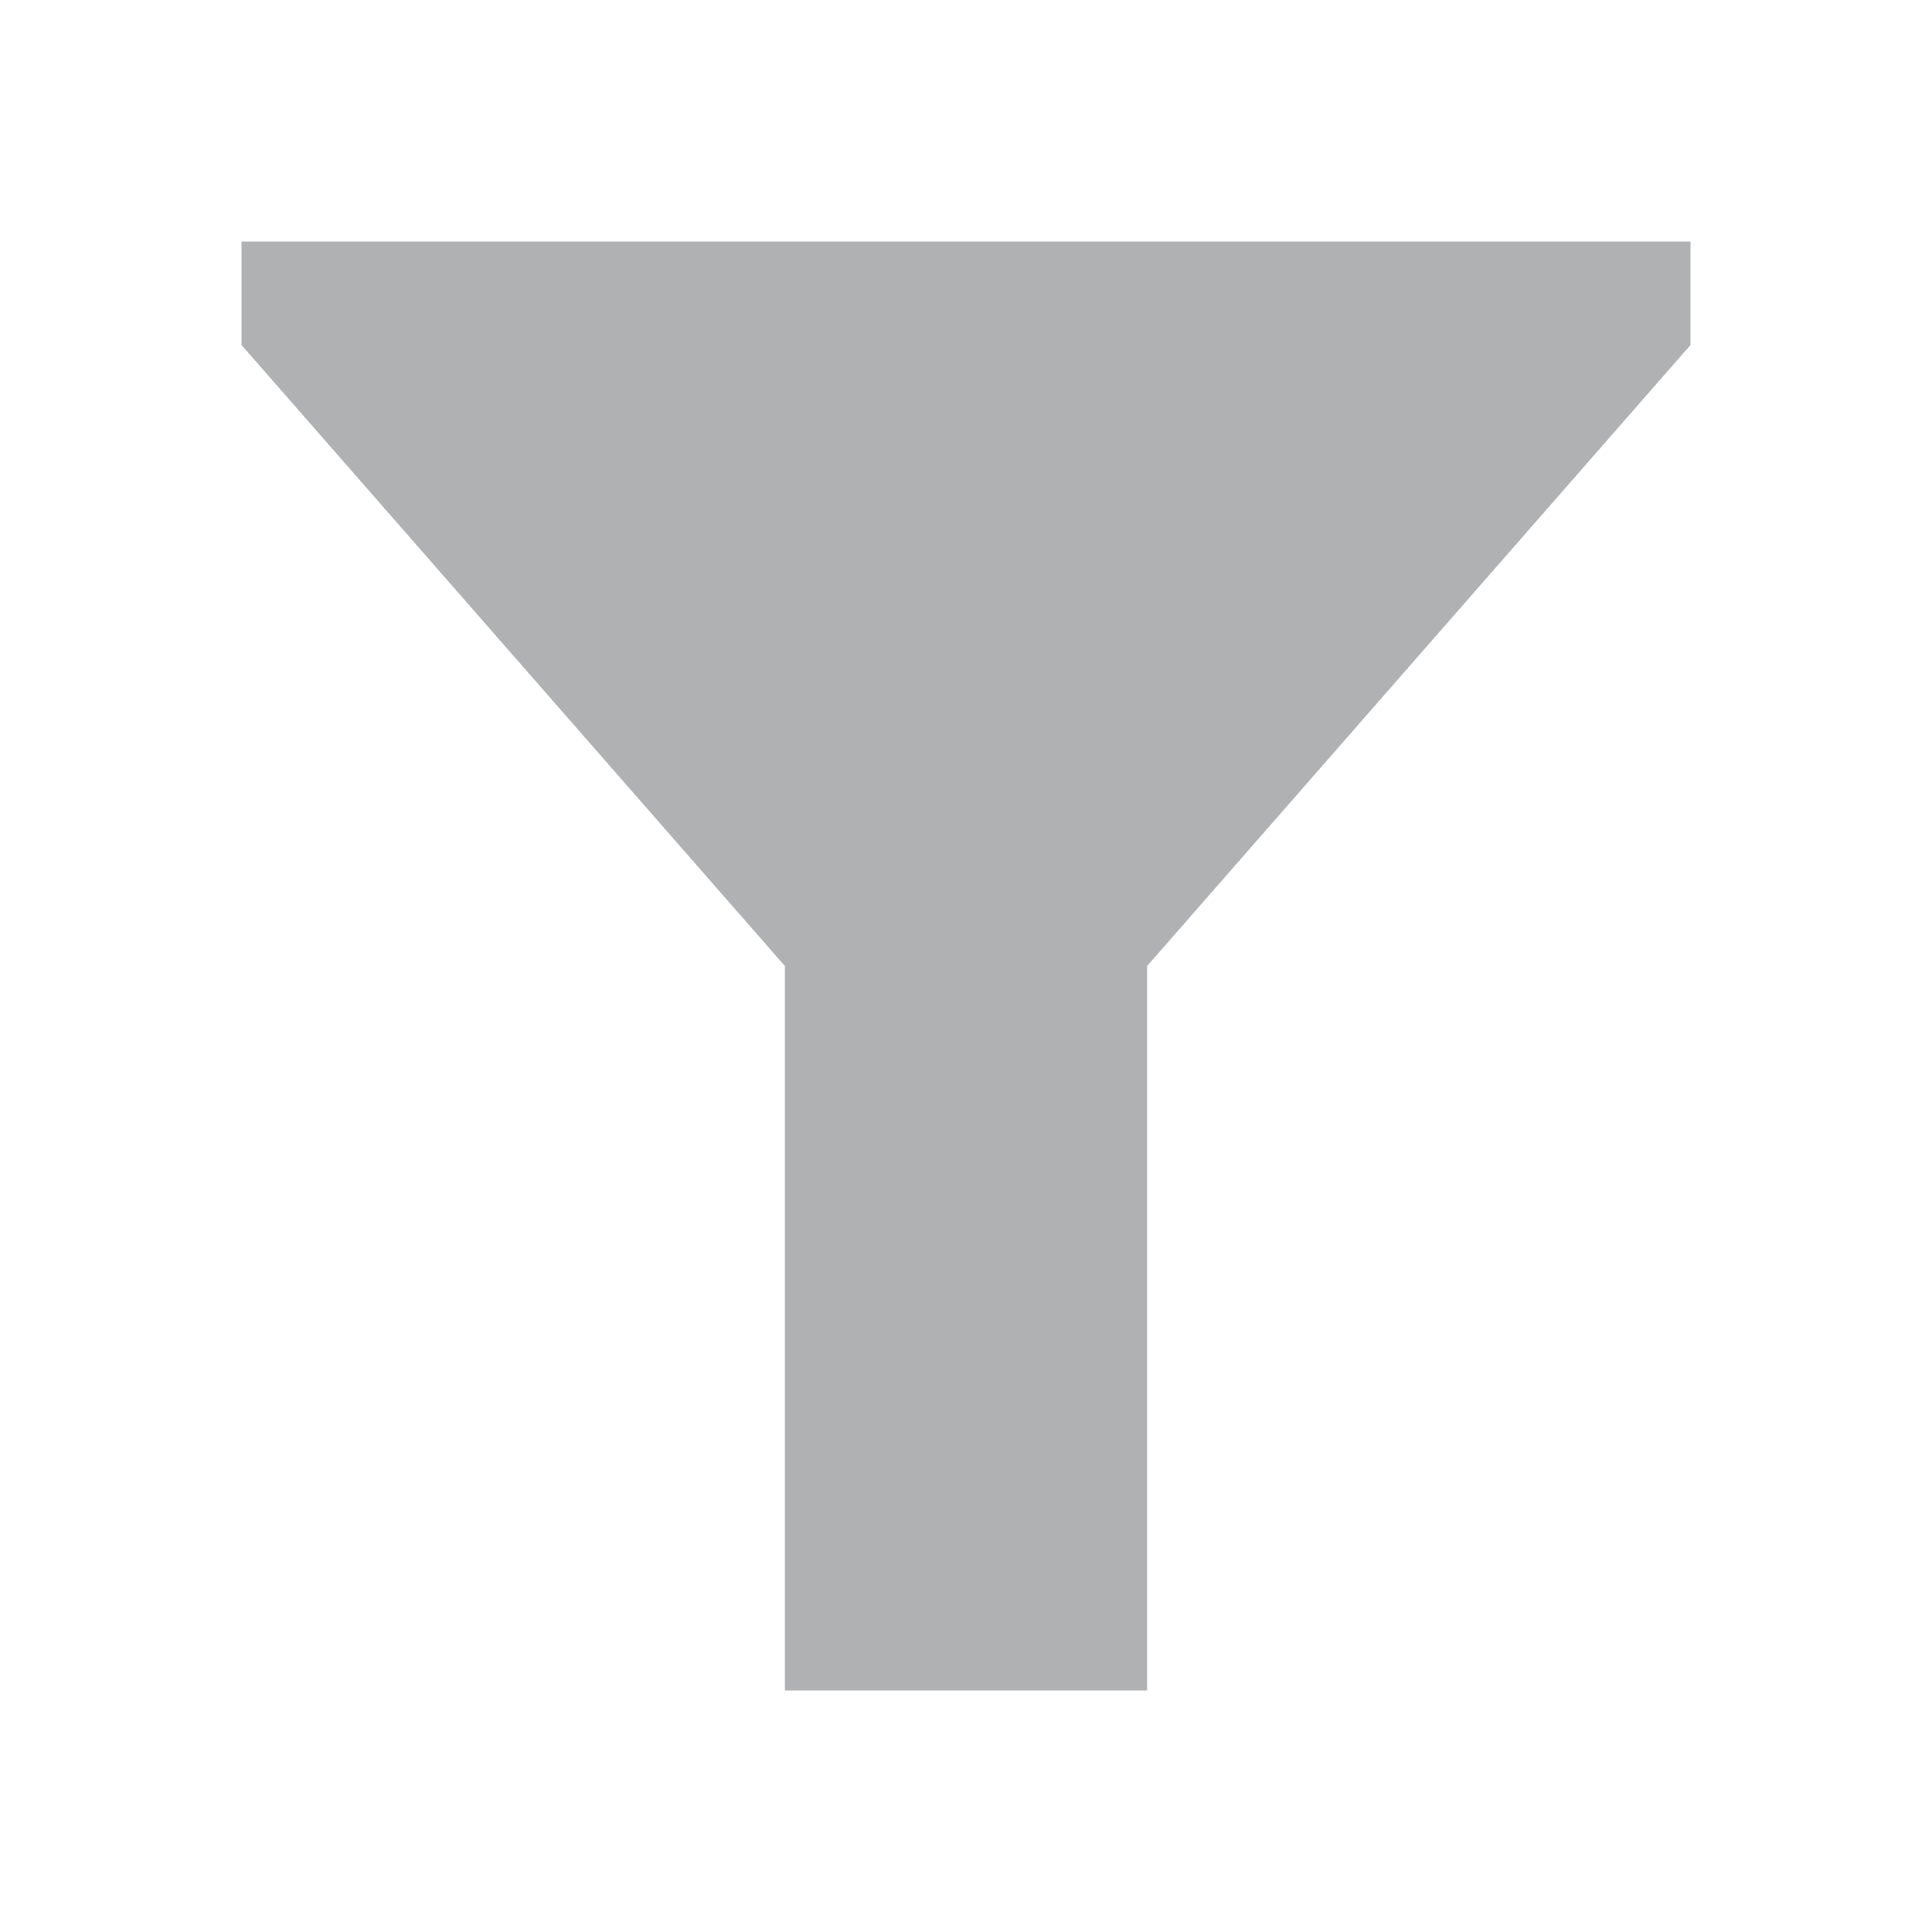 <svg xmlns="http://www.w3.org/2000/svg" width="16" height="16" viewBox="0 0 16 16"><rect id="frame" width="16" height="16" fill="none"/><g fill="#AFB1B3" fill-rule="evenodd"><path d="M2 2h12v.857L9.5 8h-3L2 2.857z"/><path d="M6.5 8h3v6h-3z"/></g></svg>